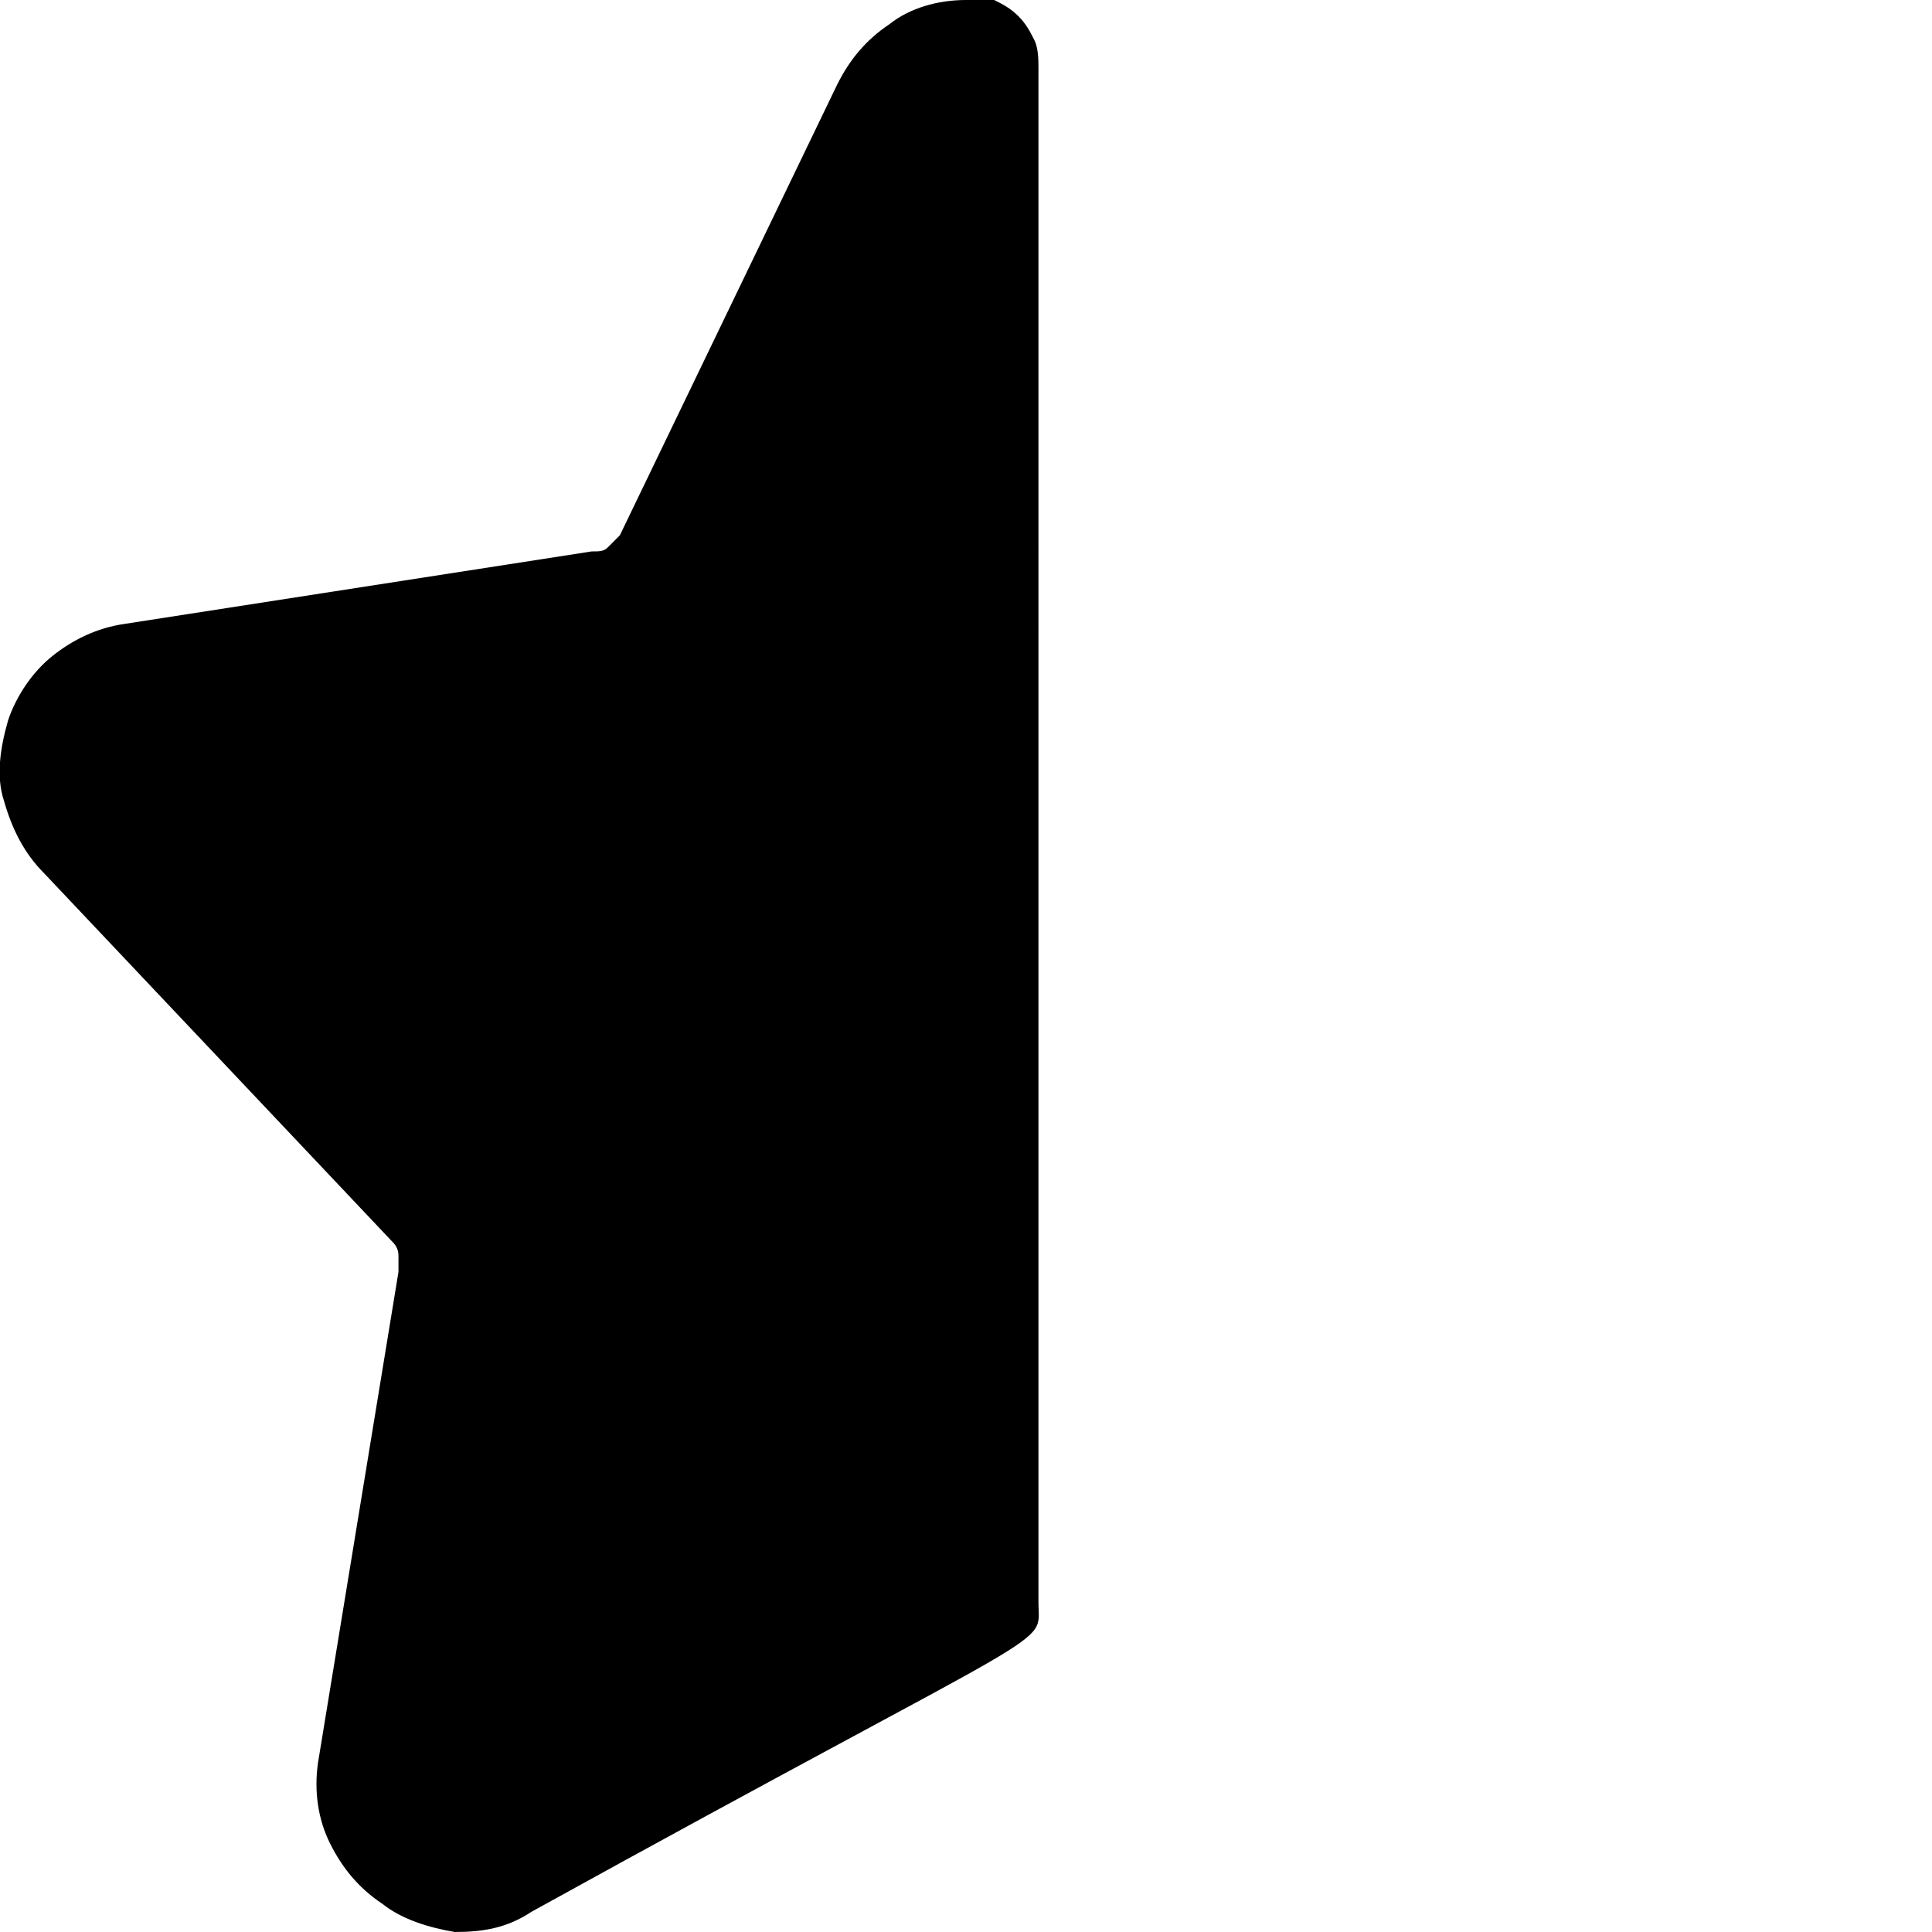 <?xml version="1.0" encoding="utf-8"?><svg version="1.1" id="Ebene_1" xmlns="http://www.w3.org/2000/svg" xmlns:xlink="http://www.w3.org/1999/xlink" x="0px" y="0px" viewBox="0 0 48 48" style="enable-background:new 0 0 48 48" xml:space="preserve"><path class="st0" d="M24,0c-0.7,0-1.4,0.2-1.9,0.6c-0.6,0.4-1,0.9-1.3,1.5l-5.4,11.2c-0.1,0.1-0.2,0.2-0.3,0.3c-0.1,0.1-0.2,0.1-0.4,0.1L3.1,15.5c-0.7,0.1-1.3,0.4-1.8,0.8c-0.5,0.4-0.9,1-1.1,1.6c-0.2,0.7-0.3,1.4-0.1,2c0.2,0.7,0.5,1.3,1,1.8l8.6,9.1c0.1,0.1,0.2,0.2,0.2,0.4c0,0.1,0,0.3,0,0.4l-2,12.2c-0.1,0.7,0,1.4,0.3,2c0.3,0.6,0.7,1.1,1.3,1.5c0.5,0.4,1.2,0.6,1.8,0.7c0.7,0,1.3-0.1,1.9-0.5c13.4-7.4,12.6-6.5,12.6-7.7V1.7c0-0.2,0-0.5-0.1-0.7c-0.1-0.2-0.2-0.4-0.4-0.6c-0.2-0.2-0.4-0.3-0.6-0.4C24.5,0,24.2,0,24,0z"/></svg>